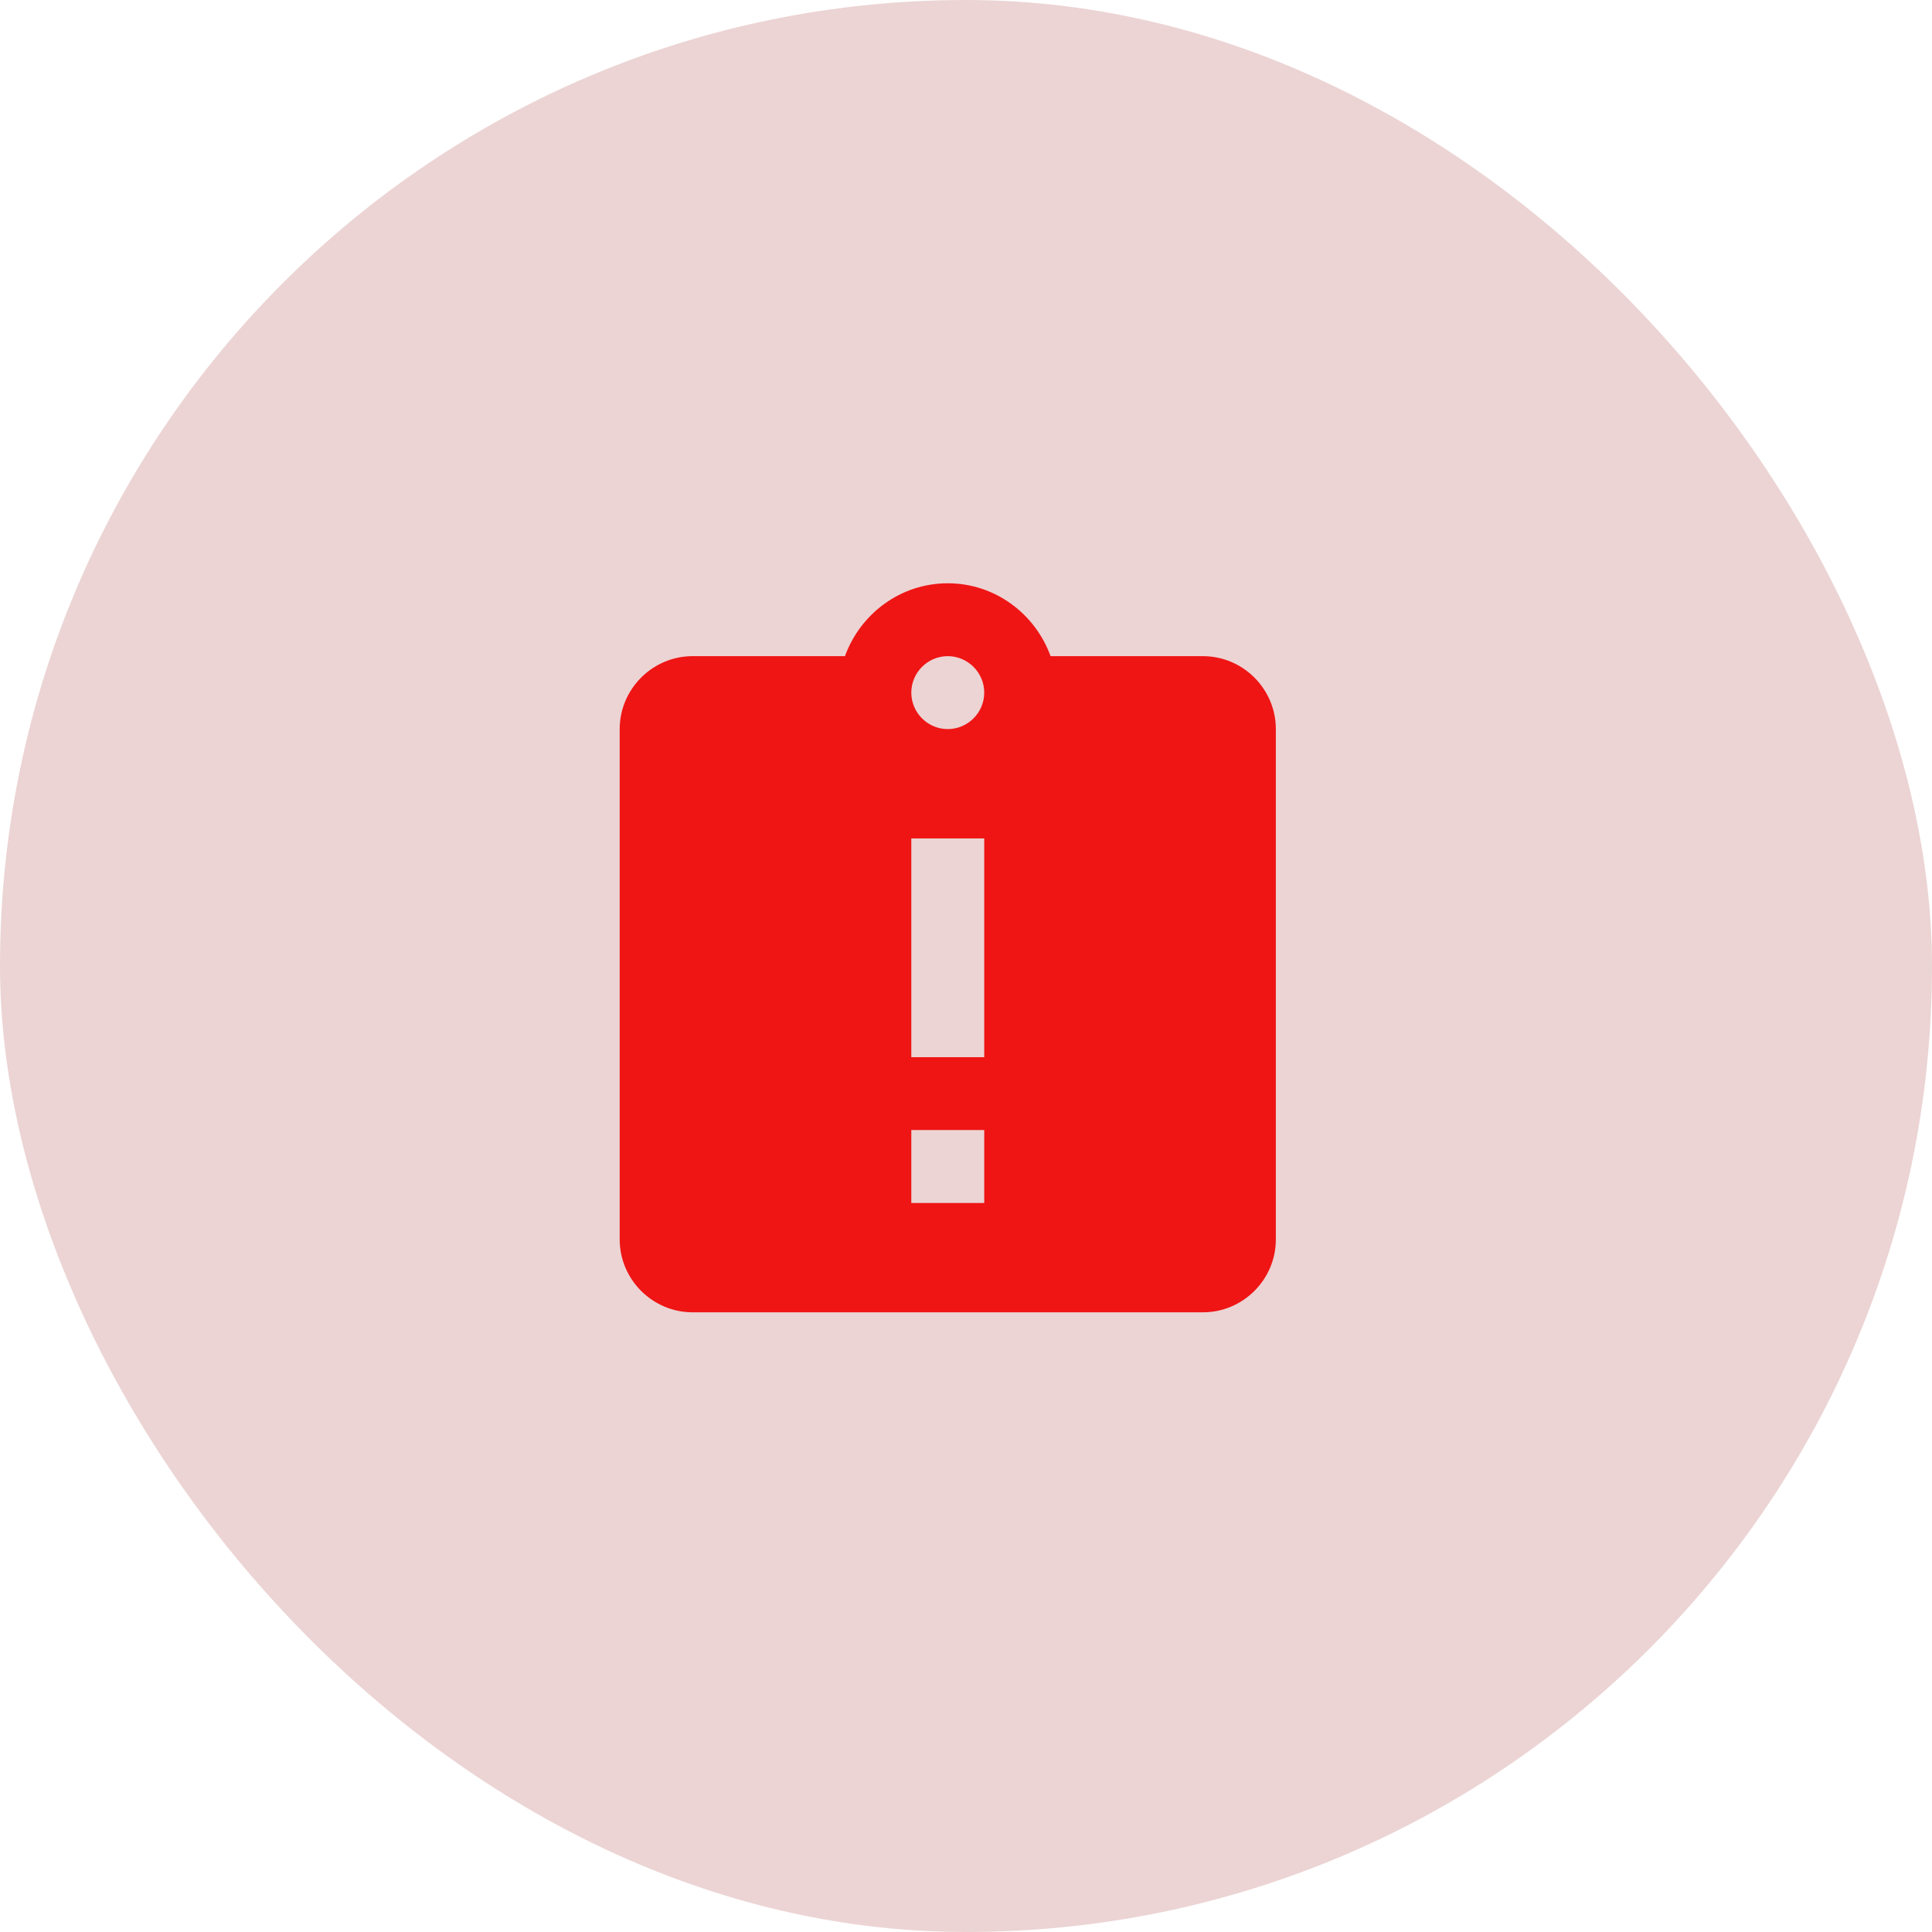 <svg width="32" height="32" viewBox="0 0 32 32" fill="none" xmlns="http://www.w3.org/2000/svg">
<rect width="32" height="32" rx="16" fill="#ECD4D4"/>
<path d="M19.924 10.868H17.401C17.147 10.168 16.483 9.661 15.698 9.661C14.913 9.661 14.249 10.168 13.995 10.868H11.472C10.808 10.868 10.264 11.412 10.264 12.076V20.529C10.264 21.193 10.808 21.736 11.472 21.736H19.924C20.589 21.736 21.132 21.193 21.132 20.529V12.076C21.132 11.412 20.589 10.868 19.924 10.868ZM16.302 19.925H15.094V18.717H16.302V19.925ZM16.302 17.51H15.094V13.887H16.302V17.51ZM15.698 12.076C15.366 12.076 15.094 11.804 15.094 11.472C15.094 11.14 15.366 10.868 15.698 10.868C16.03 10.868 16.302 11.14 16.302 11.472C16.302 11.804 16.03 12.076 15.698 12.076Z" fill="#EF1515"/>
</svg>
